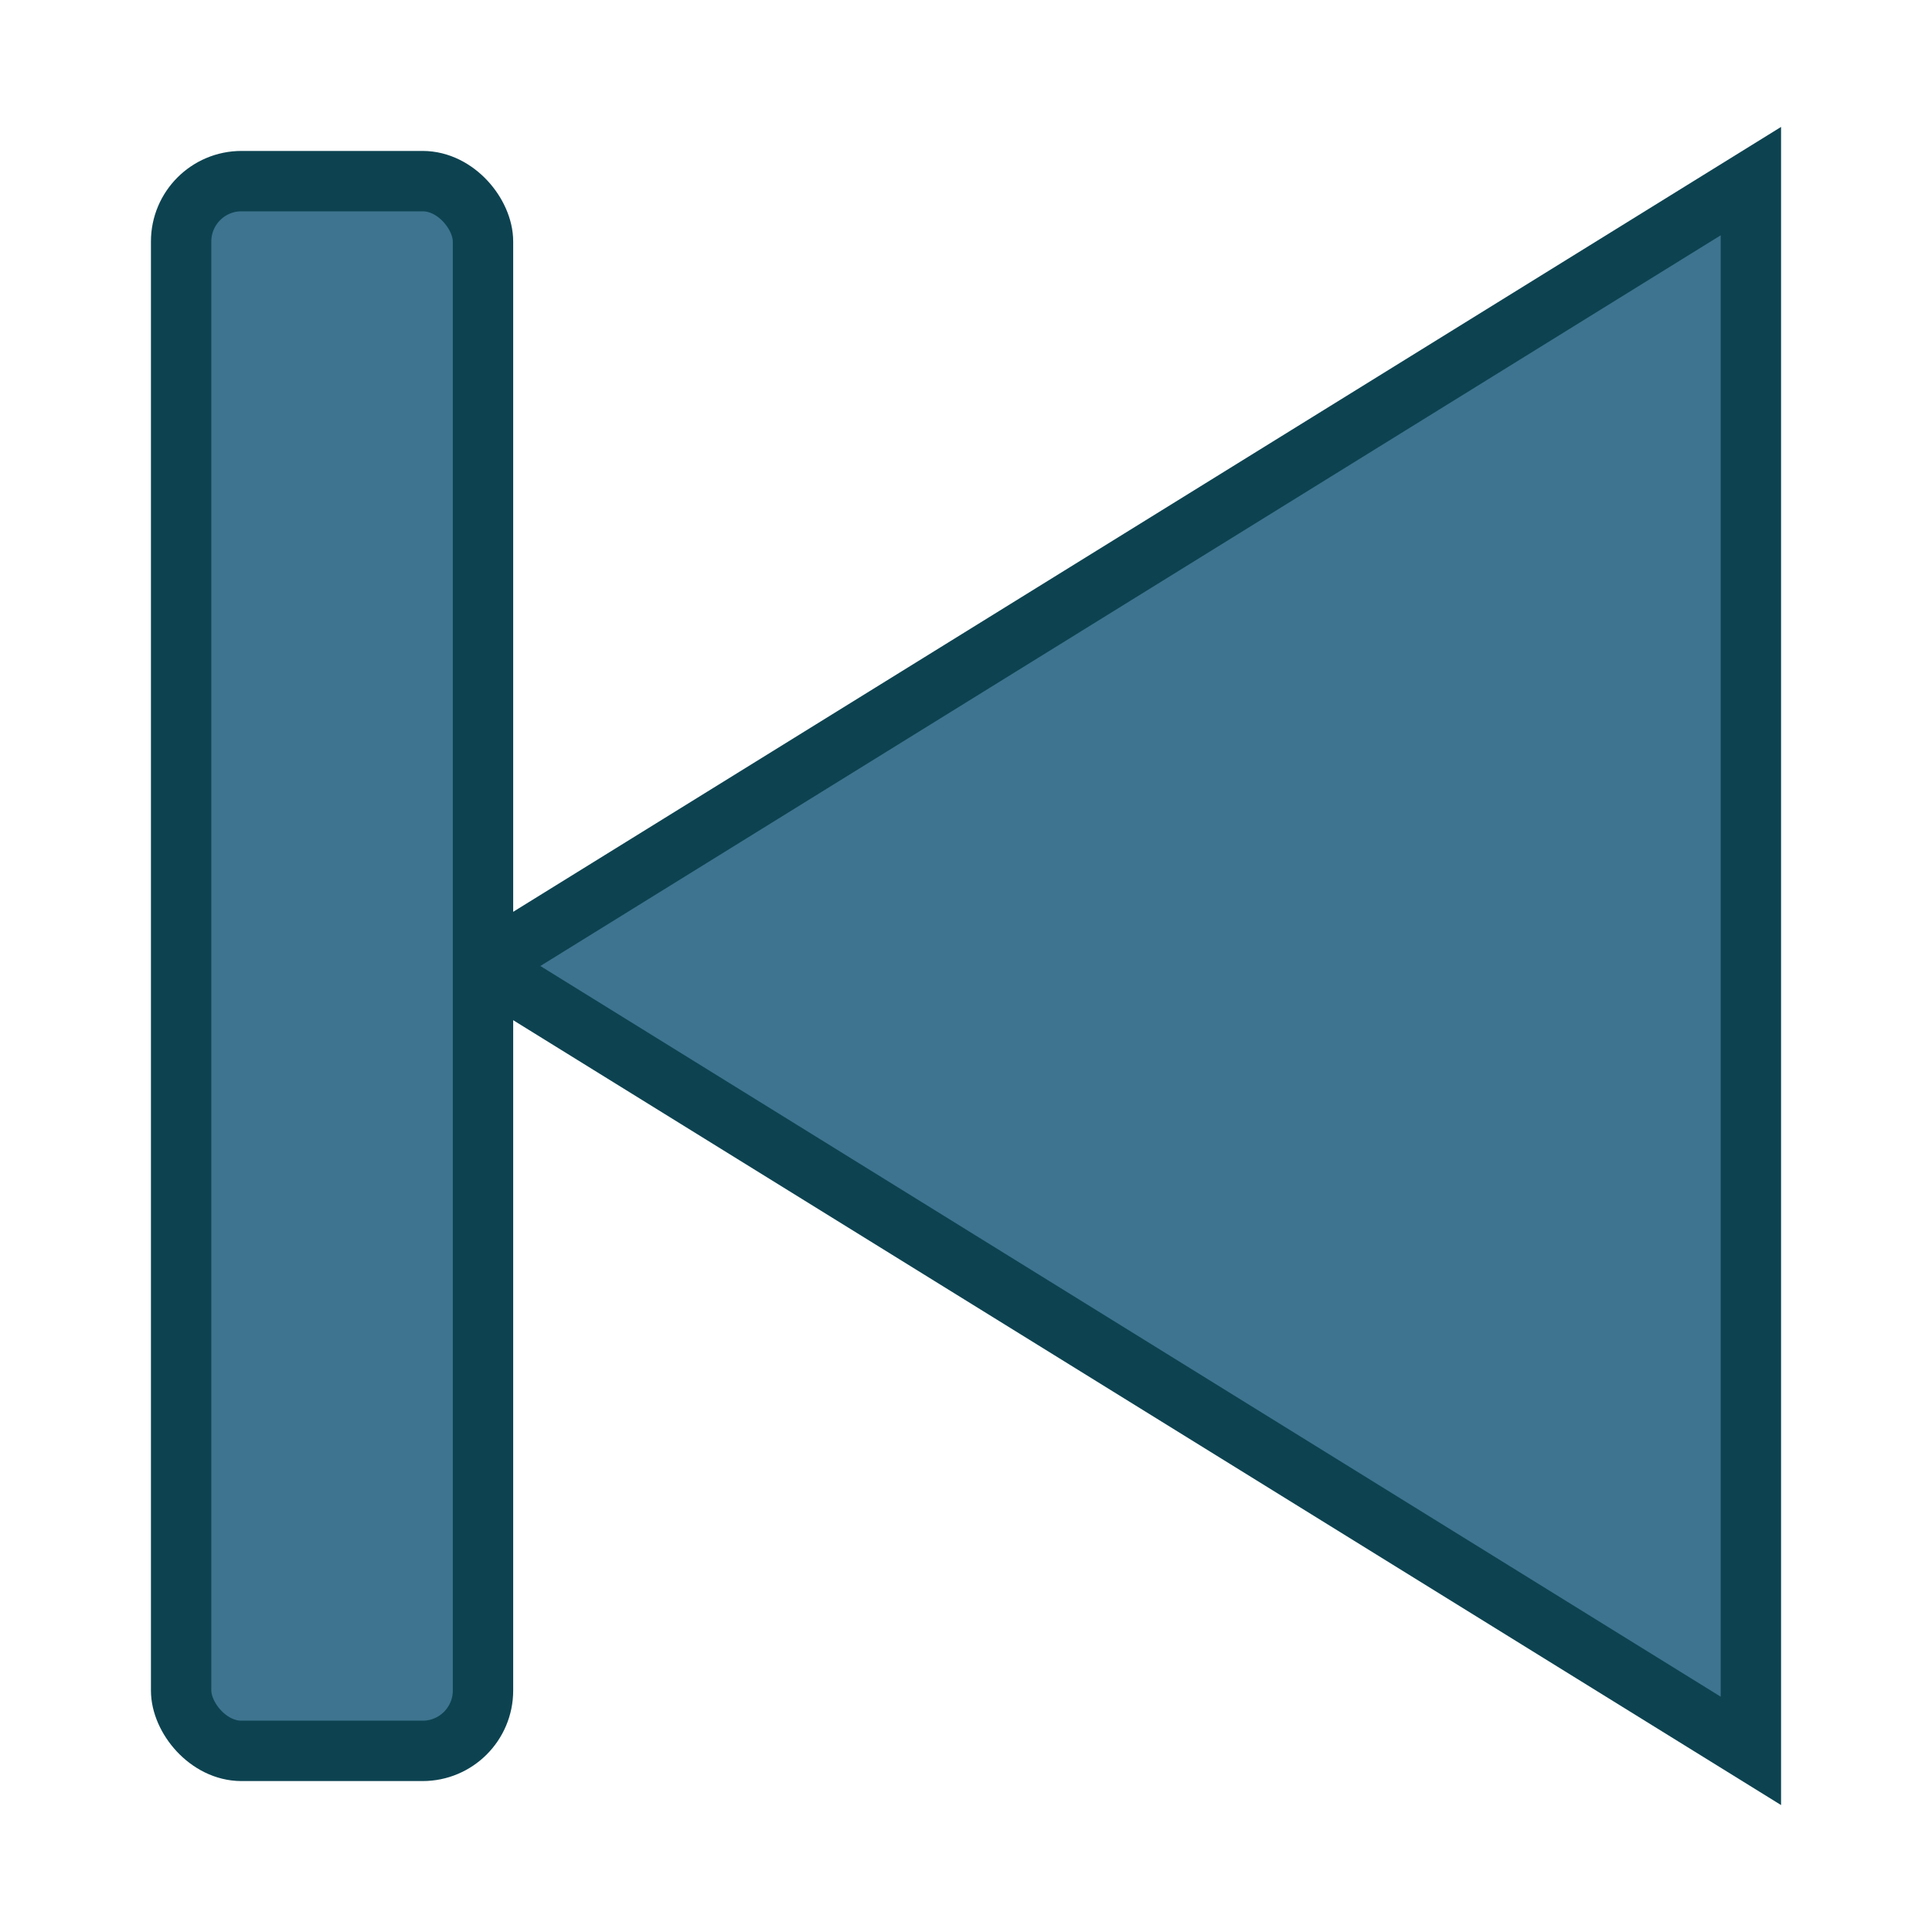 <svg id="prev-hdpi" width="32" height="32" xmlns="http://www.w3.org/2000/svg">
  <polygon points="29,3 8,16 29,29"
  style="fill:#3e748f;stroke:#0d4351;stroke-width:1;opacity:1.0"></polygon>
  <rect x="3" y="3" rx="1" ry="1" width="5" height="26"
  style="fill:#3e748f;stroke:#0d4351;stroke-width:1;opacity:1.0"></rect>
</svg>
